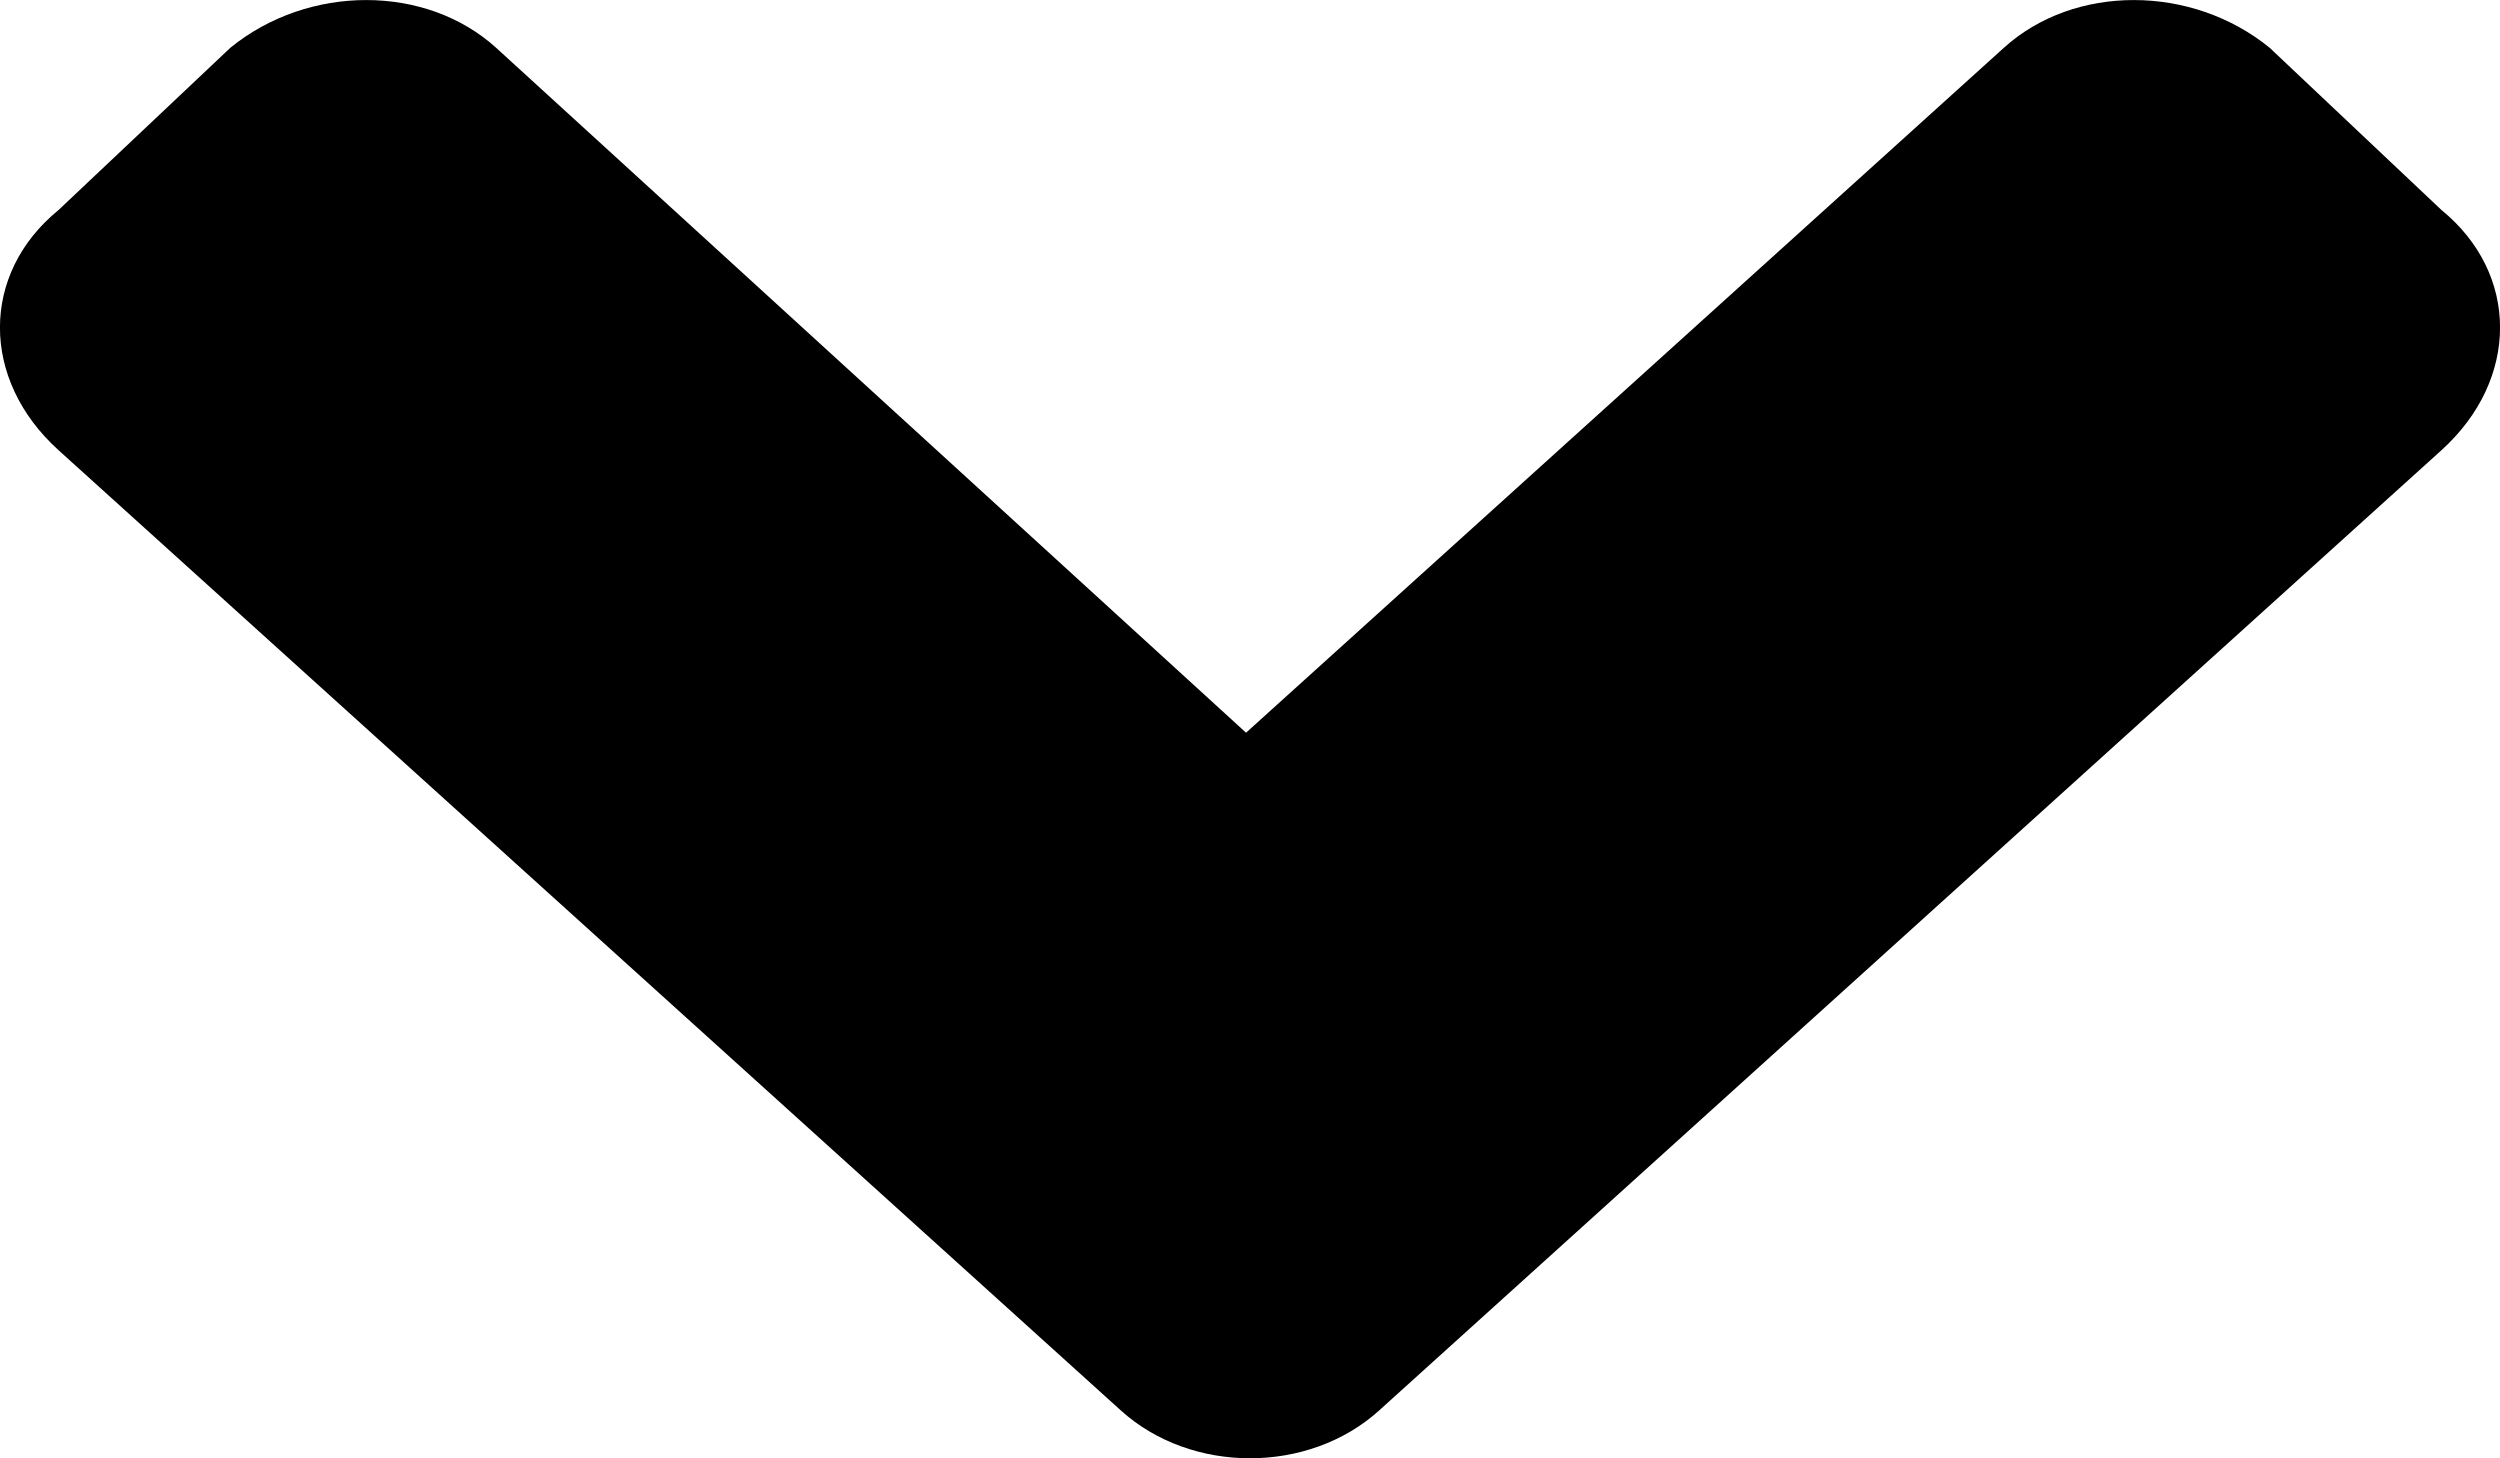 <svg width="12" height="7" viewBox="0 0 12 7" fill="none" xmlns="http://www.w3.org/2000/svg">
<path d="M5.381 6.771C5.719 7.076 6.281 7.076 6.619 6.771L11.719 2.161C12.094 1.822 12.094 1.314 11.719 1.008L10.894 0.229C10.519 -0.076 9.956 -0.076 9.619 0.229L5.981 3.517L2.381 0.229C2.044 -0.076 1.481 -0.076 1.106 0.229L0.281 1.008C-0.094 1.314 -0.094 1.822 0.281 2.161L5.381 6.771Z" fill="black"/>
</svg>
